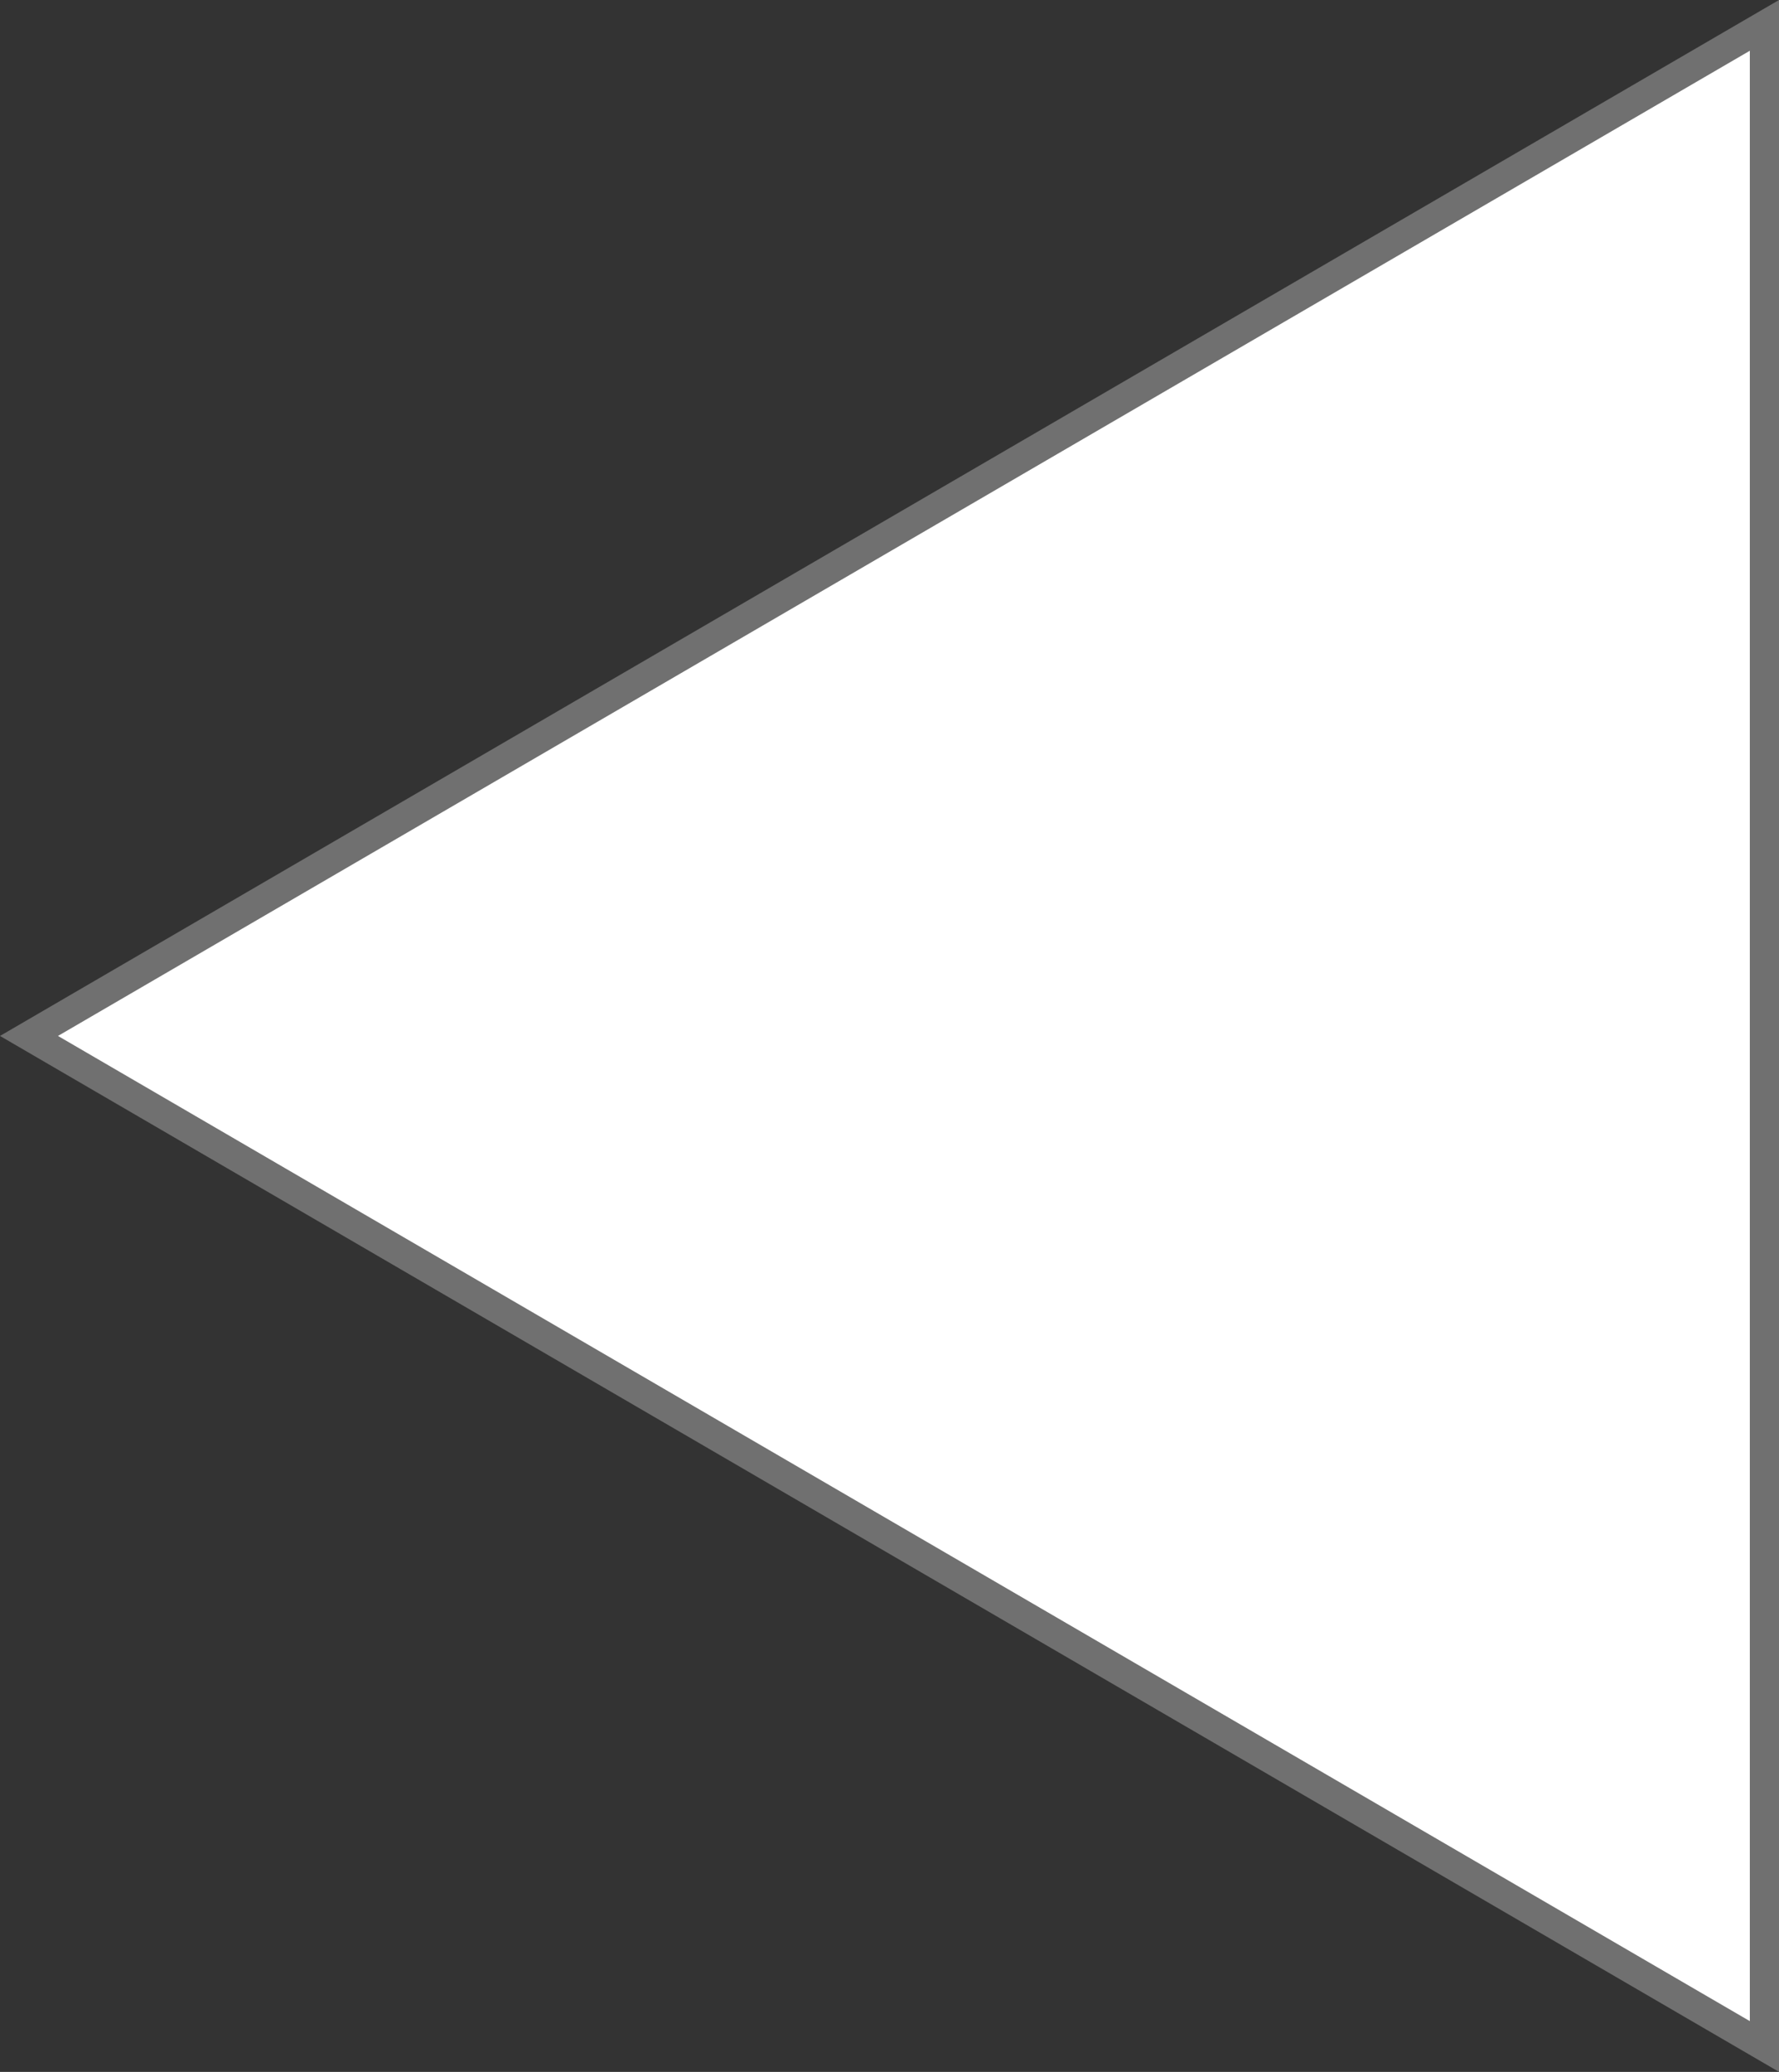 <svg xmlns="http://www.w3.org/2000/svg" width="61" height="71" viewBox="0 0 61 71">
  <rect x="0" y="0" width="61" height="71" fill="#333333" stroke="none"/>
  <g id="Polygon_2" data-name="Polygon 2" transform="translate(0 71) rotate(-90)" fill="#fff">
    <path d="M 70.131 60.5 L 0.869 60.5 L 35.5 0.994 L 70.131 60.5 Z" stroke="none"/>
    <path d="M 35.5 1.988 L 1.739 60 L 69.261 60 L 35.5 1.988 M 35.5 0 L 71 61 L 0 61 L 35.5 0 Z" stroke="none" fill="#707070"/>
  </g>
</svg>
